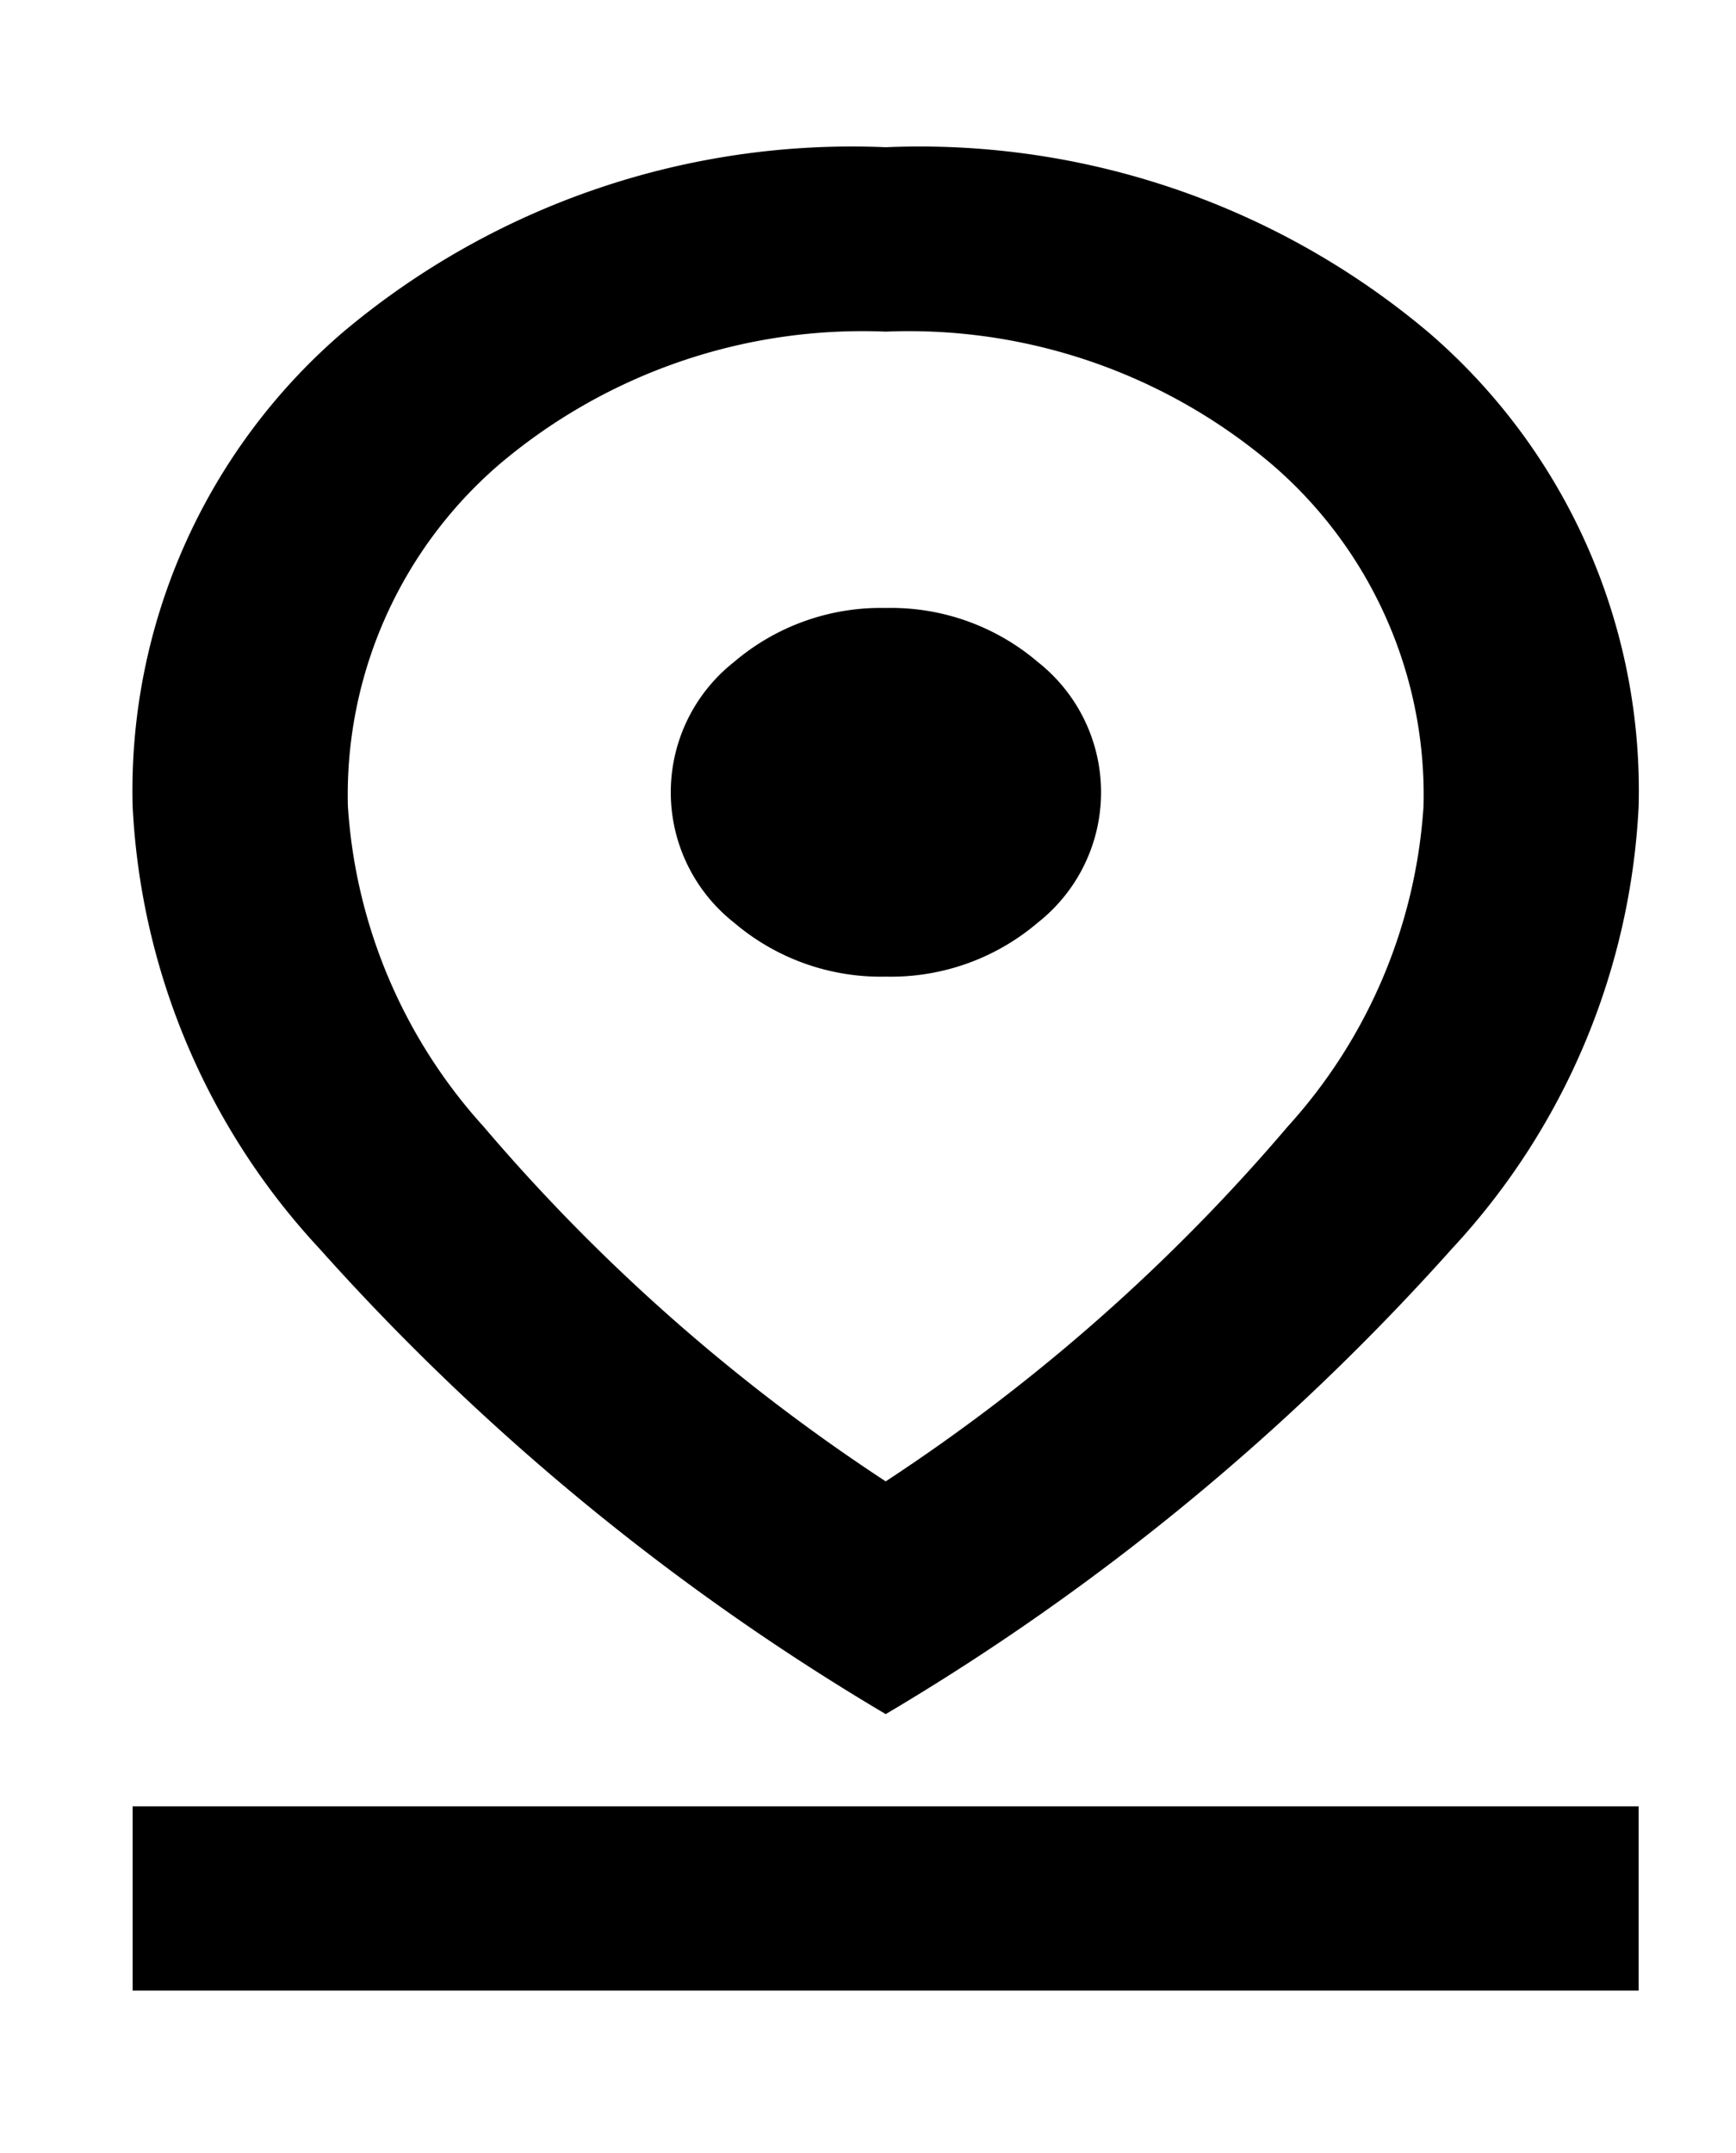 <svg xmlns="http://www.w3.org/2000/svg" xmlns:xlink="http://www.w3.org/1999/xlink" width="25" height="31" viewBox="0 0 25 31">
  <defs>
    <clipPath id="clip-path">
      <rect id="Rettangolo_1305" data-name="Rettangolo 1305" width="25" height="31" transform="translate(0 0)"/>
    </clipPath>
  </defs>
  <g id="Raggruppa_937" data-name="Raggruppa 937" transform="translate(0 -0.204)">
    <g id="Raggruppa_893" data-name="Raggruppa 893" transform="translate(0 0.204)" clip-path="url(#clip-path)">
      <path id="Tracciato_1314" data-name="Tracciato 1314" d="M10.844,19.21A27.151,27.151,0,0,0,16.635,14.1,7.59,7.59,0,0,0,18.59,9.489a6.274,6.274,0,0,0-2.169-4.91,8.086,8.086,0,0,0-5.577-1.924A8.086,8.086,0,0,0,5.267,4.578,6.274,6.274,0,0,0,3.1,9.489,7.59,7.59,0,0,0,5.053,14.1a27.151,27.151,0,0,0,5.791,5.109m0,3.351a34.492,34.492,0,0,1-8.152-6.7A10.08,10.08,0,0,1,0,9.489,8.7,8.7,0,0,1,3.021,2.67,11.376,11.376,0,0,1,10.844,0a11.376,11.376,0,0,1,7.823,2.67,8.7,8.7,0,0,1,3.021,6.819A10.08,10.08,0,0,1,19,15.859a34.492,34.492,0,0,1-8.152,6.7m0-10.617a3.258,3.258,0,0,0,2.189-.779,2.388,2.388,0,0,0,0-3.75,3.258,3.258,0,0,0-2.189-.779,3.258,3.258,0,0,0-2.189.779,2.388,2.388,0,0,0,0,3.75,3.258,3.258,0,0,0,2.189.779M0,23.888H21.688v2.654H0Z" transform="translate(1.91 2.12)"/>
    </g>
  </g>
</svg>
